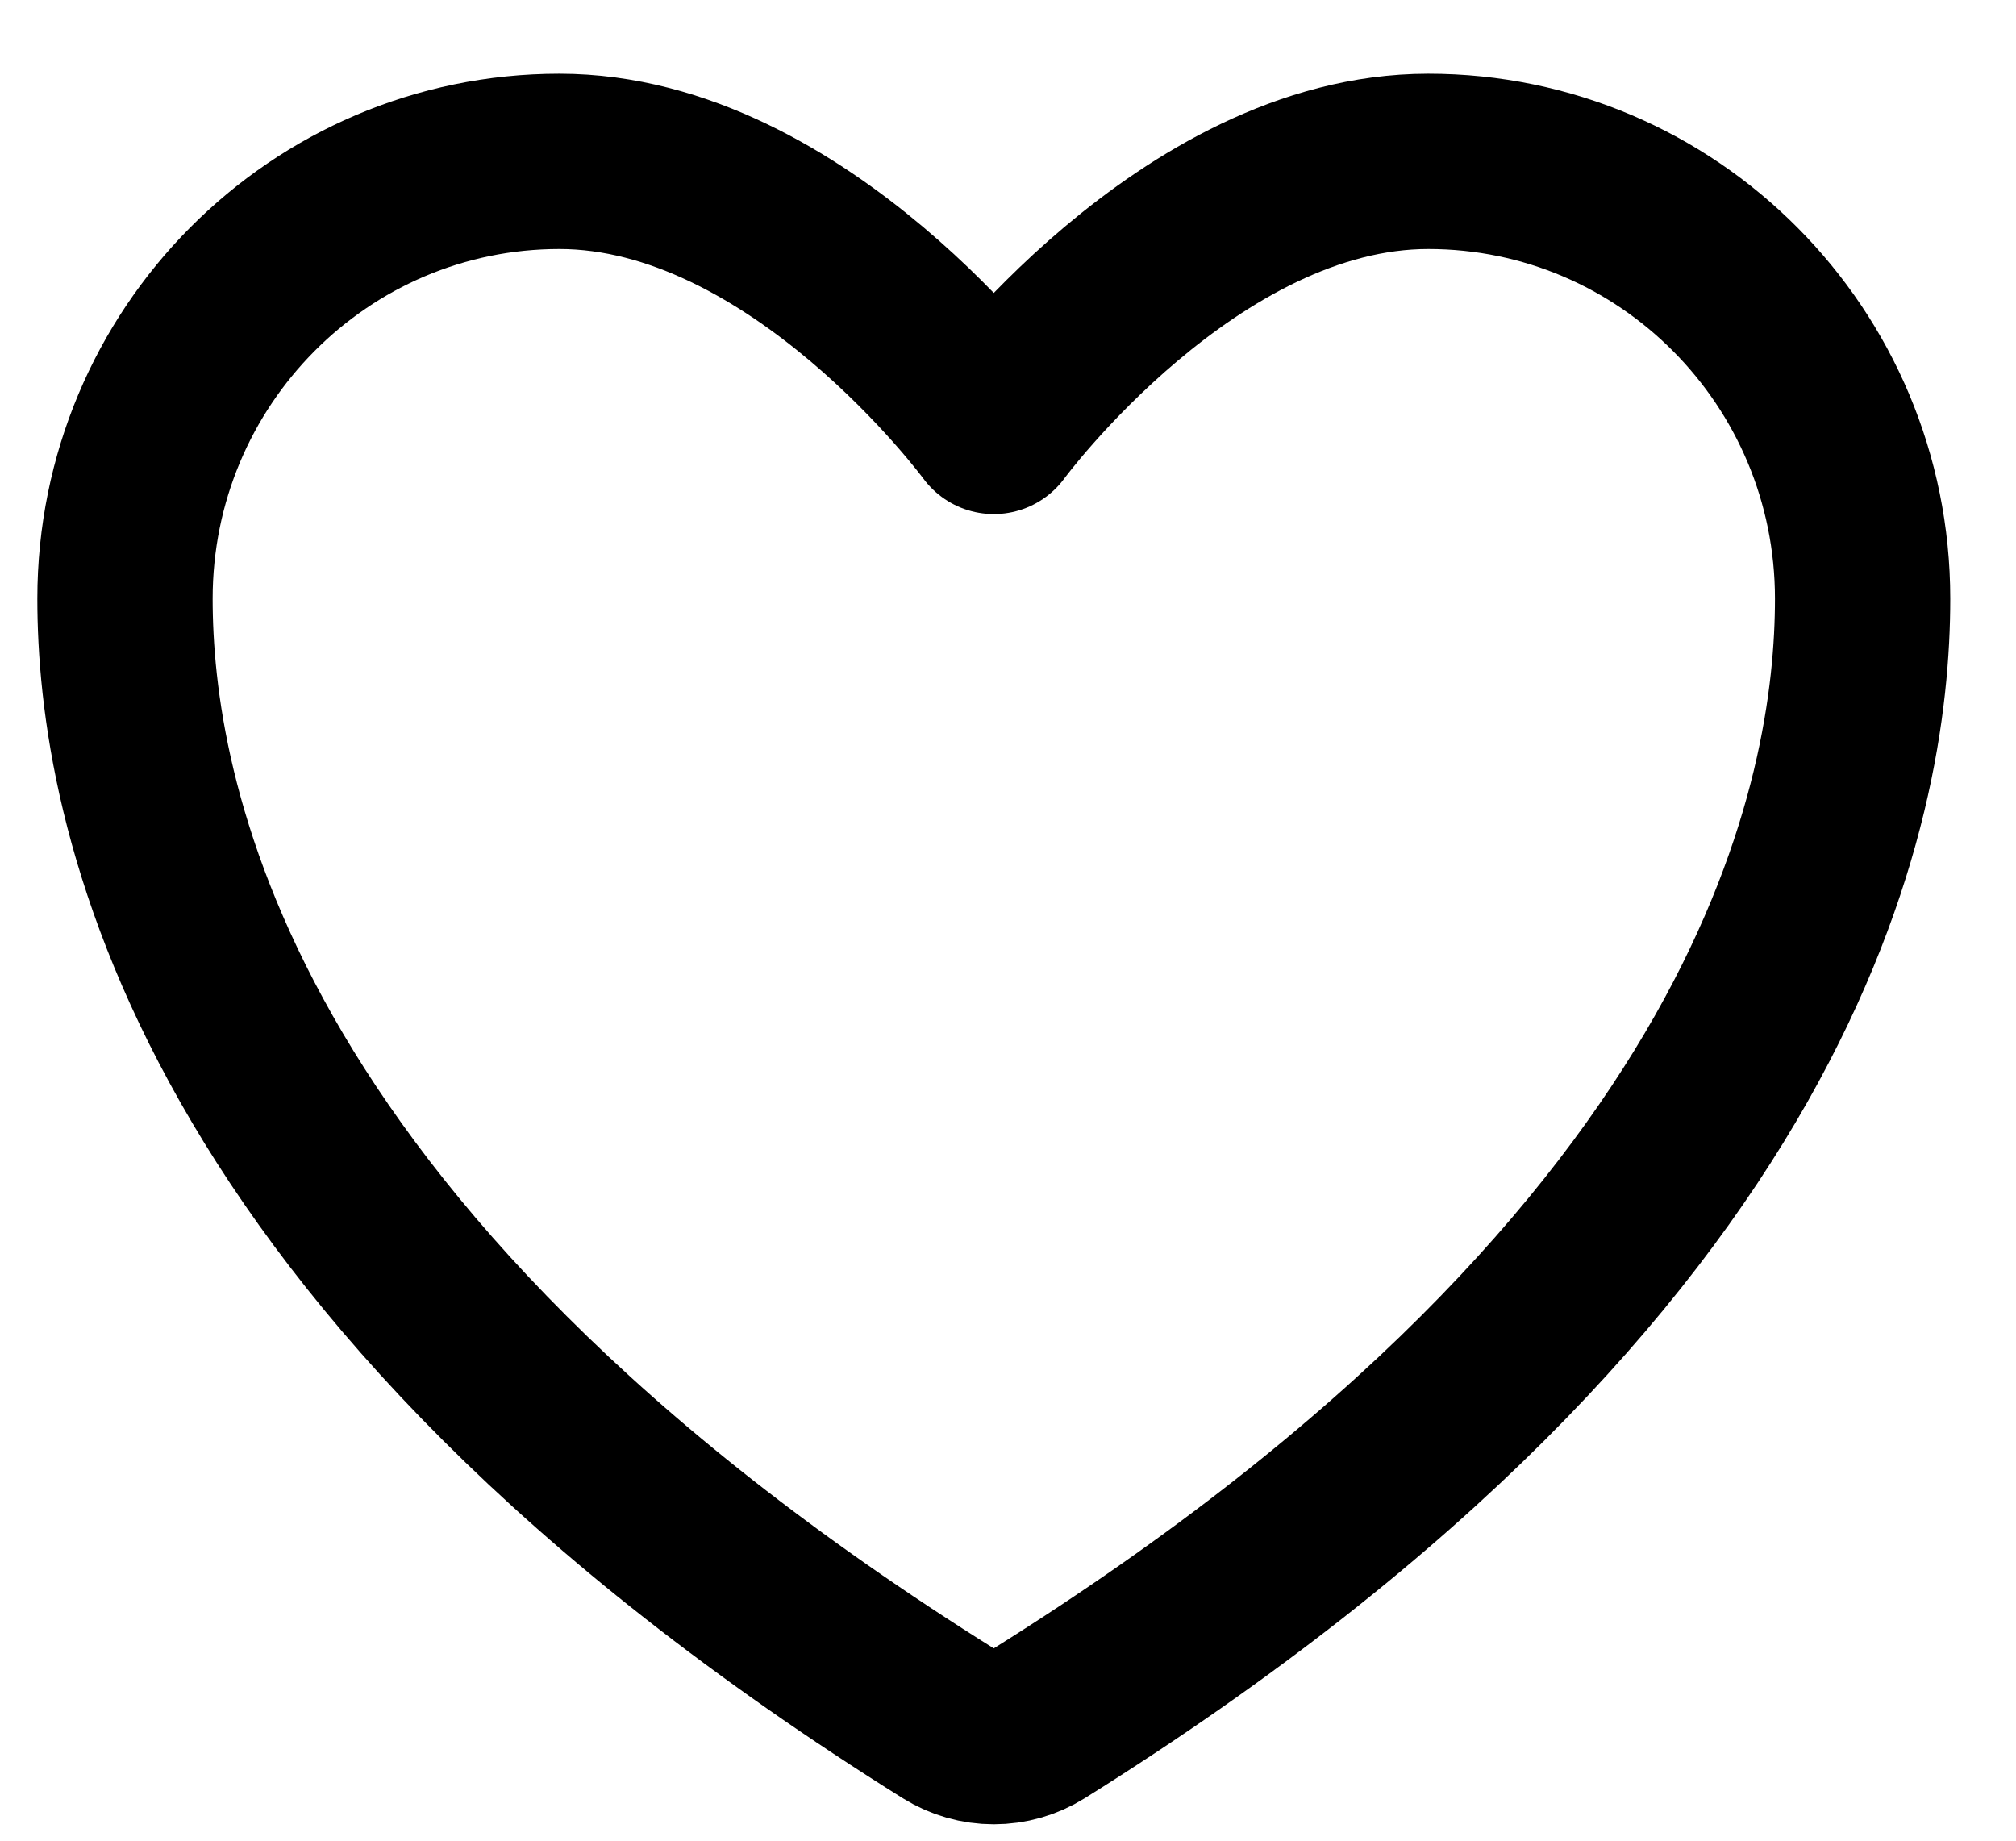 <svg width="23" height="21" viewBox="0 0 23 21" fill="none" xmlns="http://www.w3.org/2000/svg">
<path d="M6.382 1.841C3.645 1.841 1.426 4.074 1.426 6.83C1.426 9.054 2.293 14.332 10.83 19.668C10.983 19.763 11.159 19.813 11.338 19.813C11.517 19.813 11.692 19.763 11.845 19.668C20.382 14.332 21.25 9.054 21.25 6.83C21.25 4.074 19.03 1.841 16.294 1.841C13.557 1.841 11.338 4.865 11.338 4.865C11.338 4.865 9.118 1.841 6.382 1.841Z" stroke="black" stroke-width="2" stroke-linecap="round" stroke-linejoin="round"/>
</svg>
